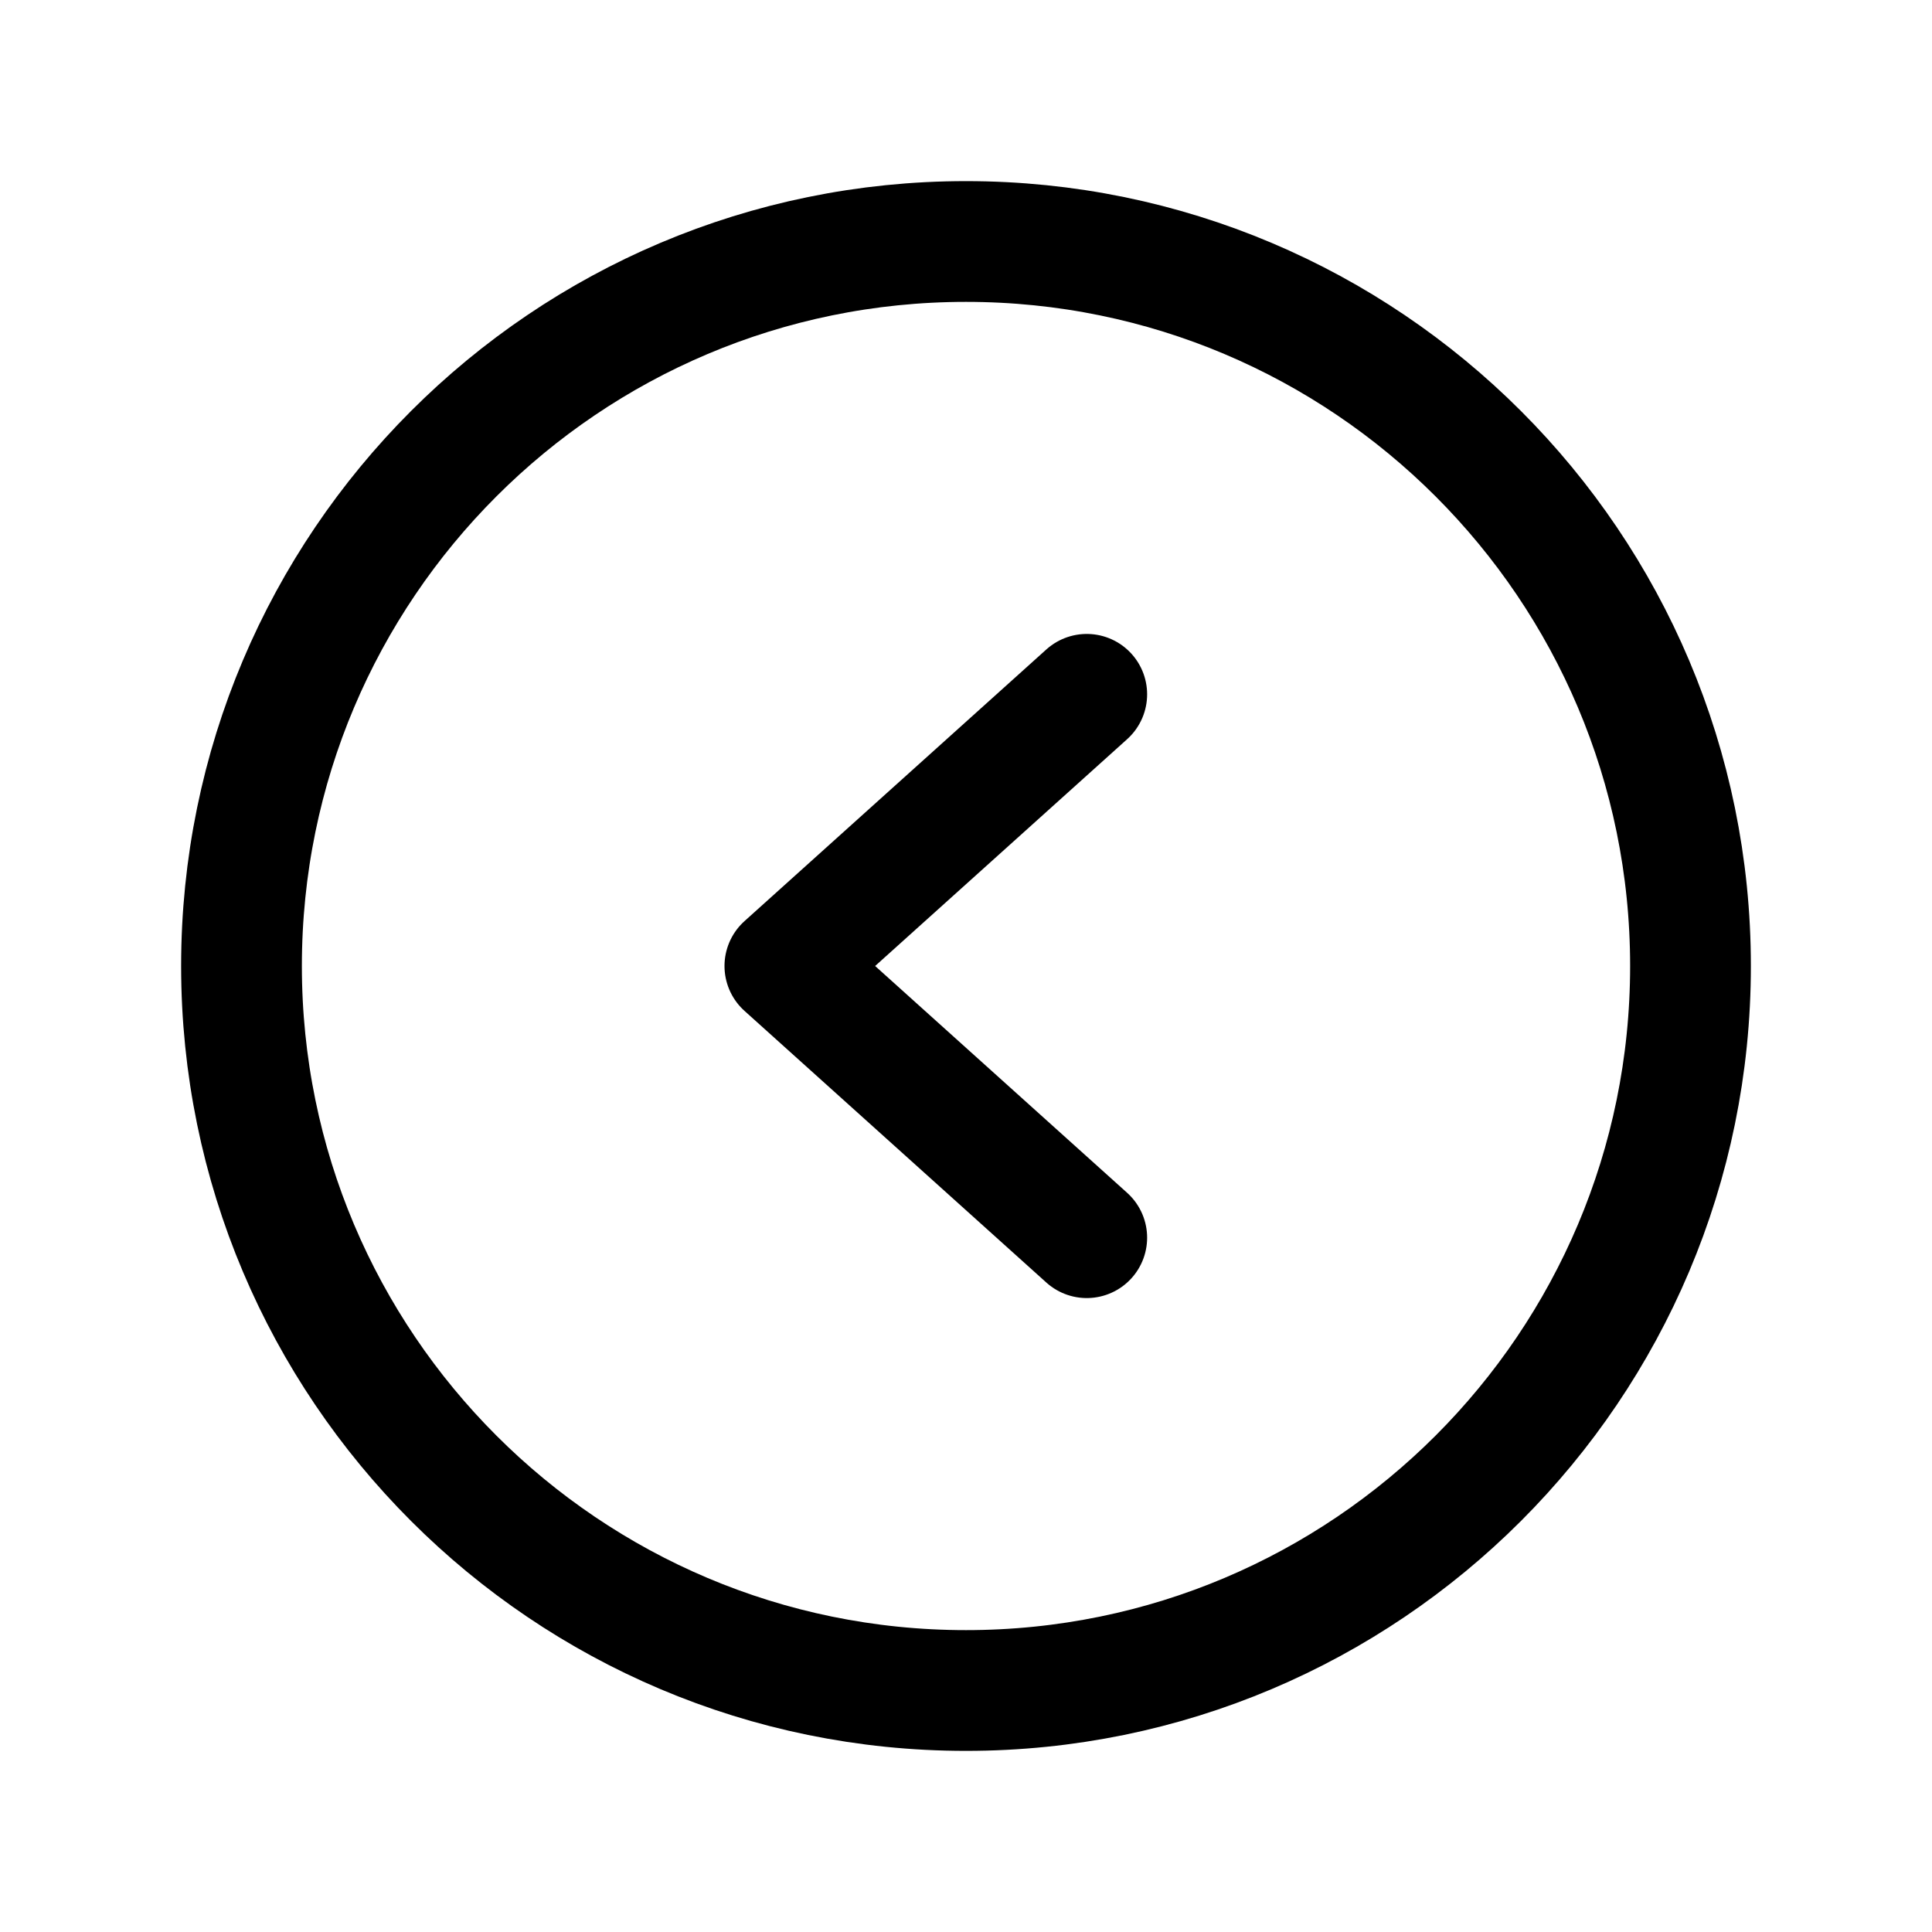<svg width="32" height="32" viewBox="0 0 32 32" fill="none" xmlns="http://www.w3.org/2000/svg">
    <path d="M16 28C22.627 28 28 22.627 28 16C28 9.373 22.627 4 16 4C9.373 4 4 9.373 4 16C4 22.627 9.373 28 16 28Z"
          stroke="black" stroke-width="2" stroke-miterlimit="10"/>
    <path d="M18 11.5L13 16L18 20.5" stroke="black" stroke-width="2" stroke-linecap="round" stroke-linejoin="round"/>
</svg>
